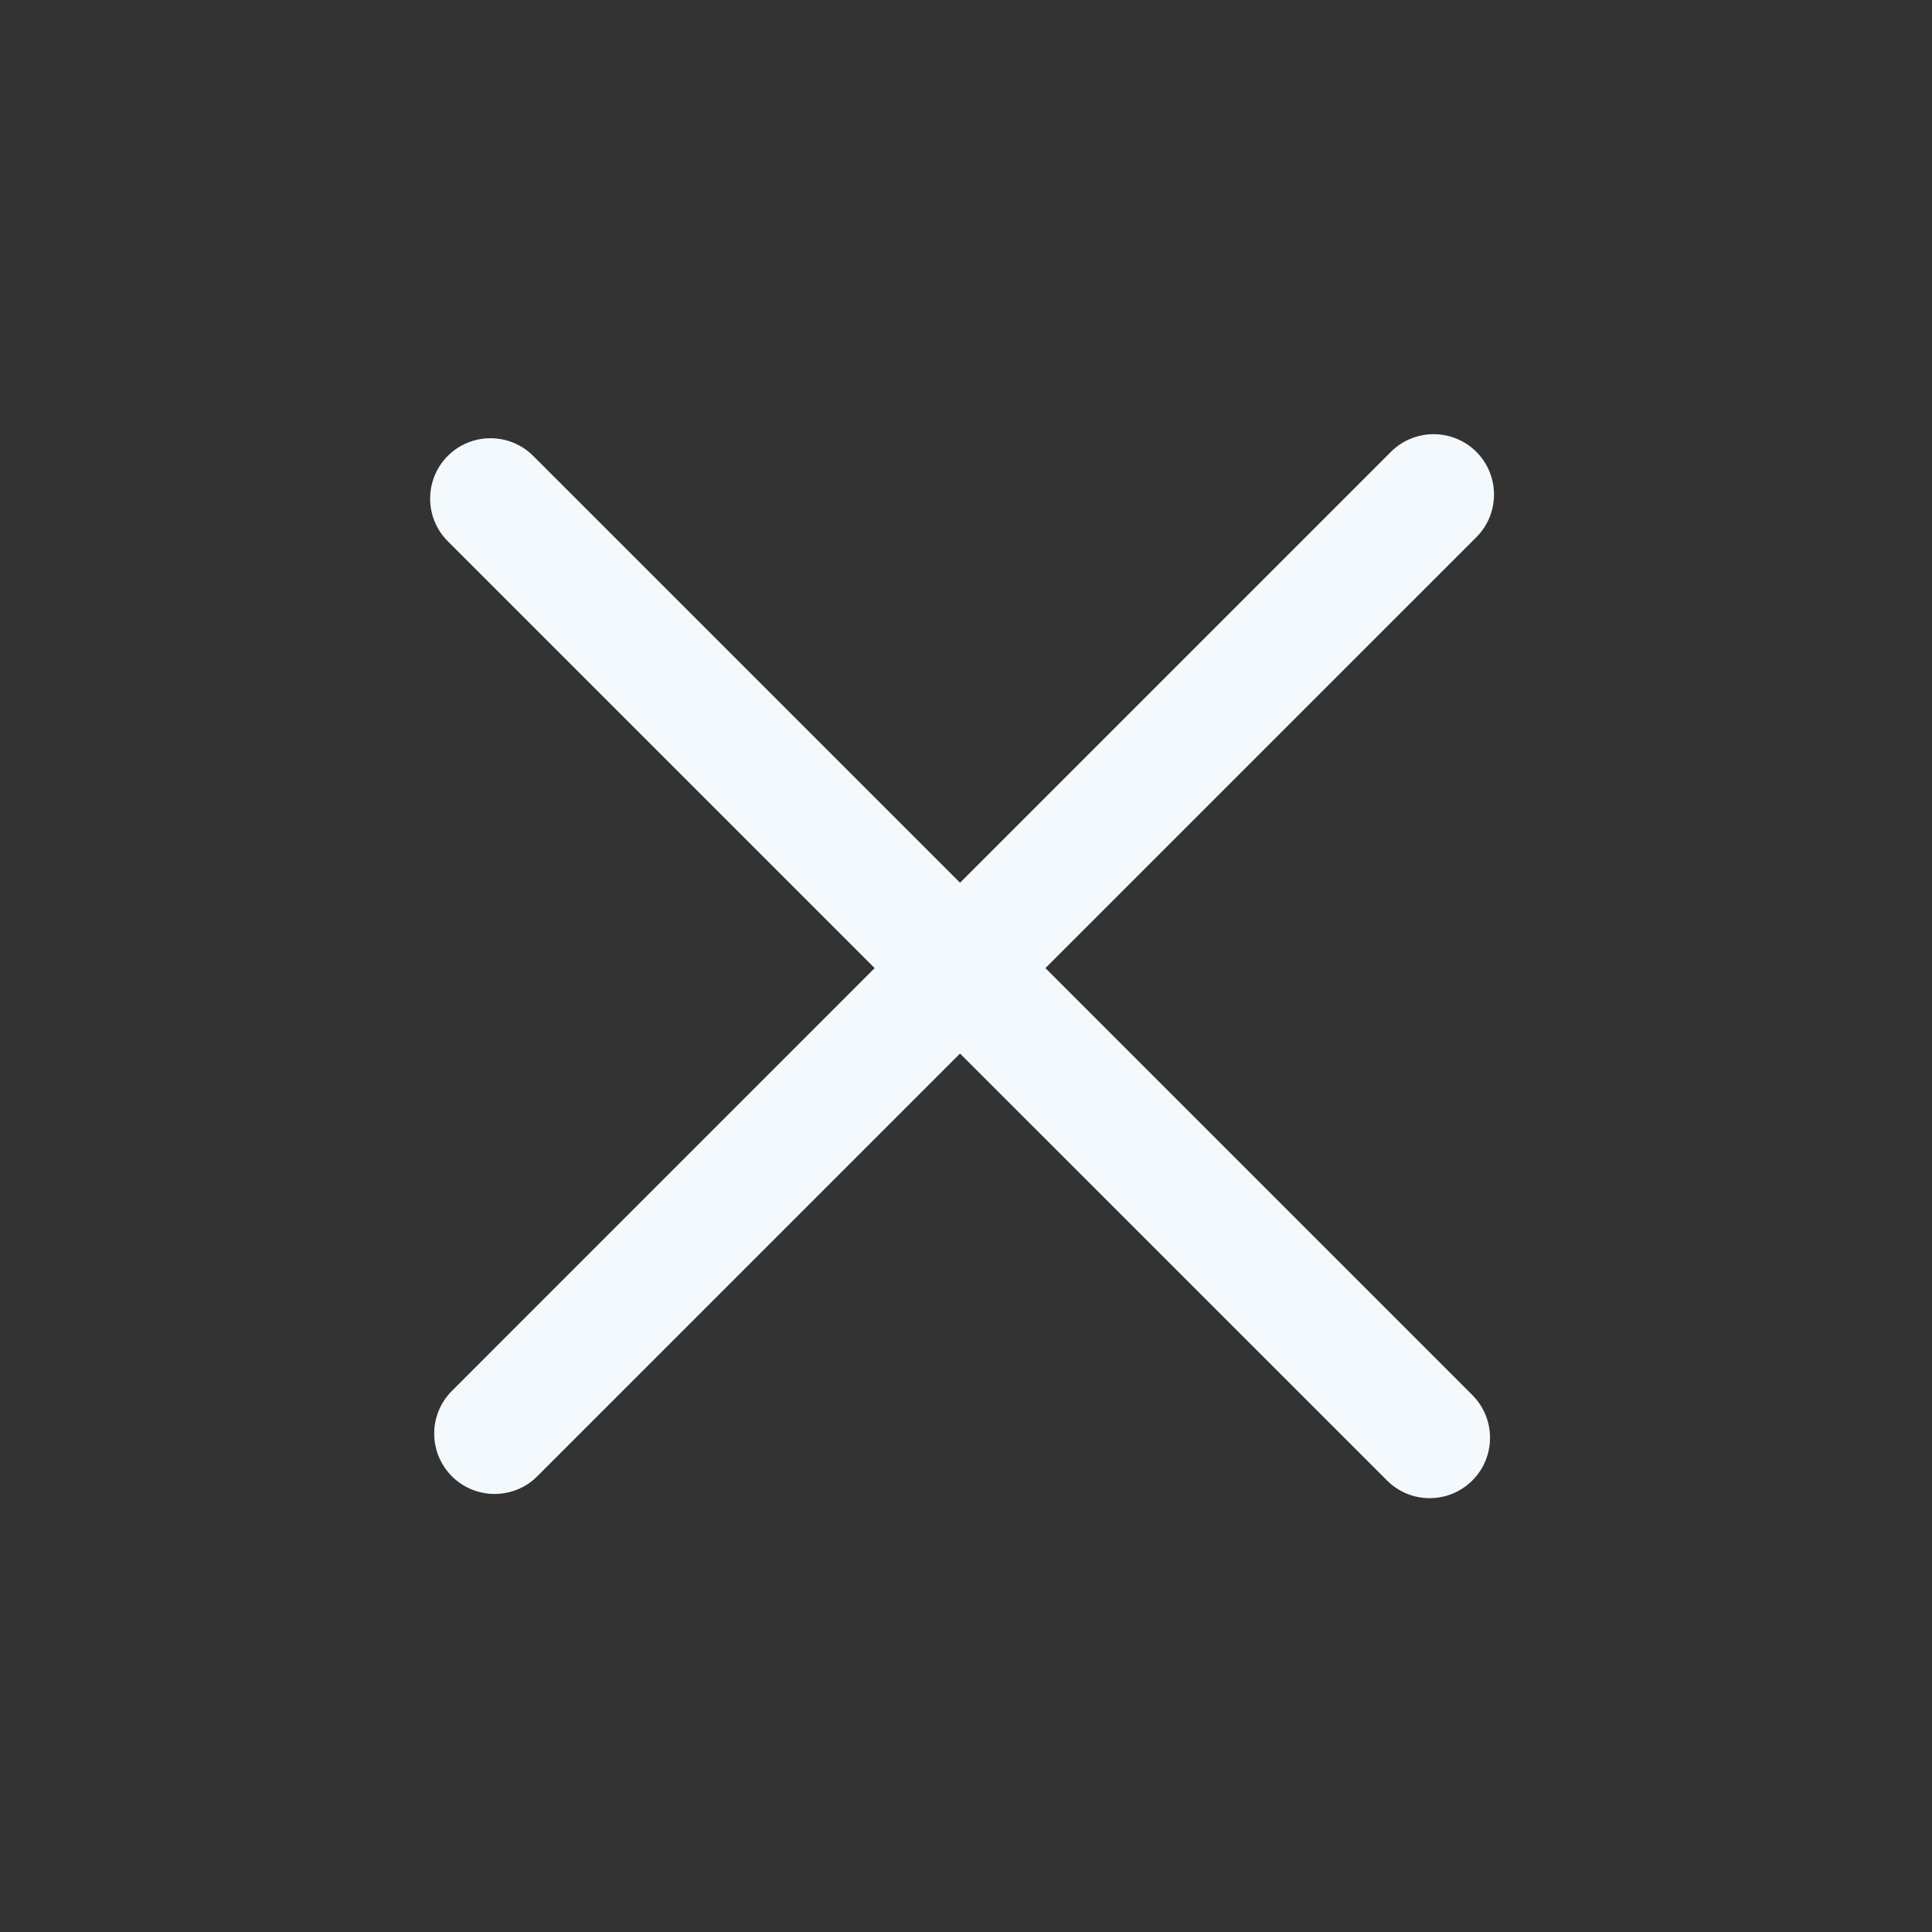 <svg width="32" height="32" viewBox="0 0 32 32" fill="none" xmlns="http://www.w3.org/2000/svg">
<rect x="0" y="0" width="32" height="32" fill="#333333" stroke="none"/>
<mask id="mask0_773_401" style="mask-type:alpha" maskUnits="userSpaceOnUse" x="0" y="0" width="32" height="32">
<rect width="32" height="32" fill="#C4C4C4"/>
</mask>
<g mask="url(#mask0_773_401)">
<path fill-rule="evenodd" clip-rule="evenodd" d="M24.453 7.484C24.062 7.094 23.429 7.094 23.038 7.484L15.901 14.621L8.831 7.551C8.441 7.161 7.808 7.161 7.417 7.551C7.027 7.942 7.027 8.575 7.417 8.965L14.487 16.035L7.485 23.038C7.094 23.428 7.094 24.061 7.485 24.452C7.875 24.842 8.509 24.842 8.899 24.452L15.901 17.45L22.973 24.521C23.363 24.912 23.996 24.912 24.387 24.521C24.777 24.131 24.777 23.497 24.387 23.107L17.315 16.035L24.453 8.898C24.843 8.508 24.843 7.875 24.453 7.484Z" fill="#F4F9FD"/>
</g>
</svg>
